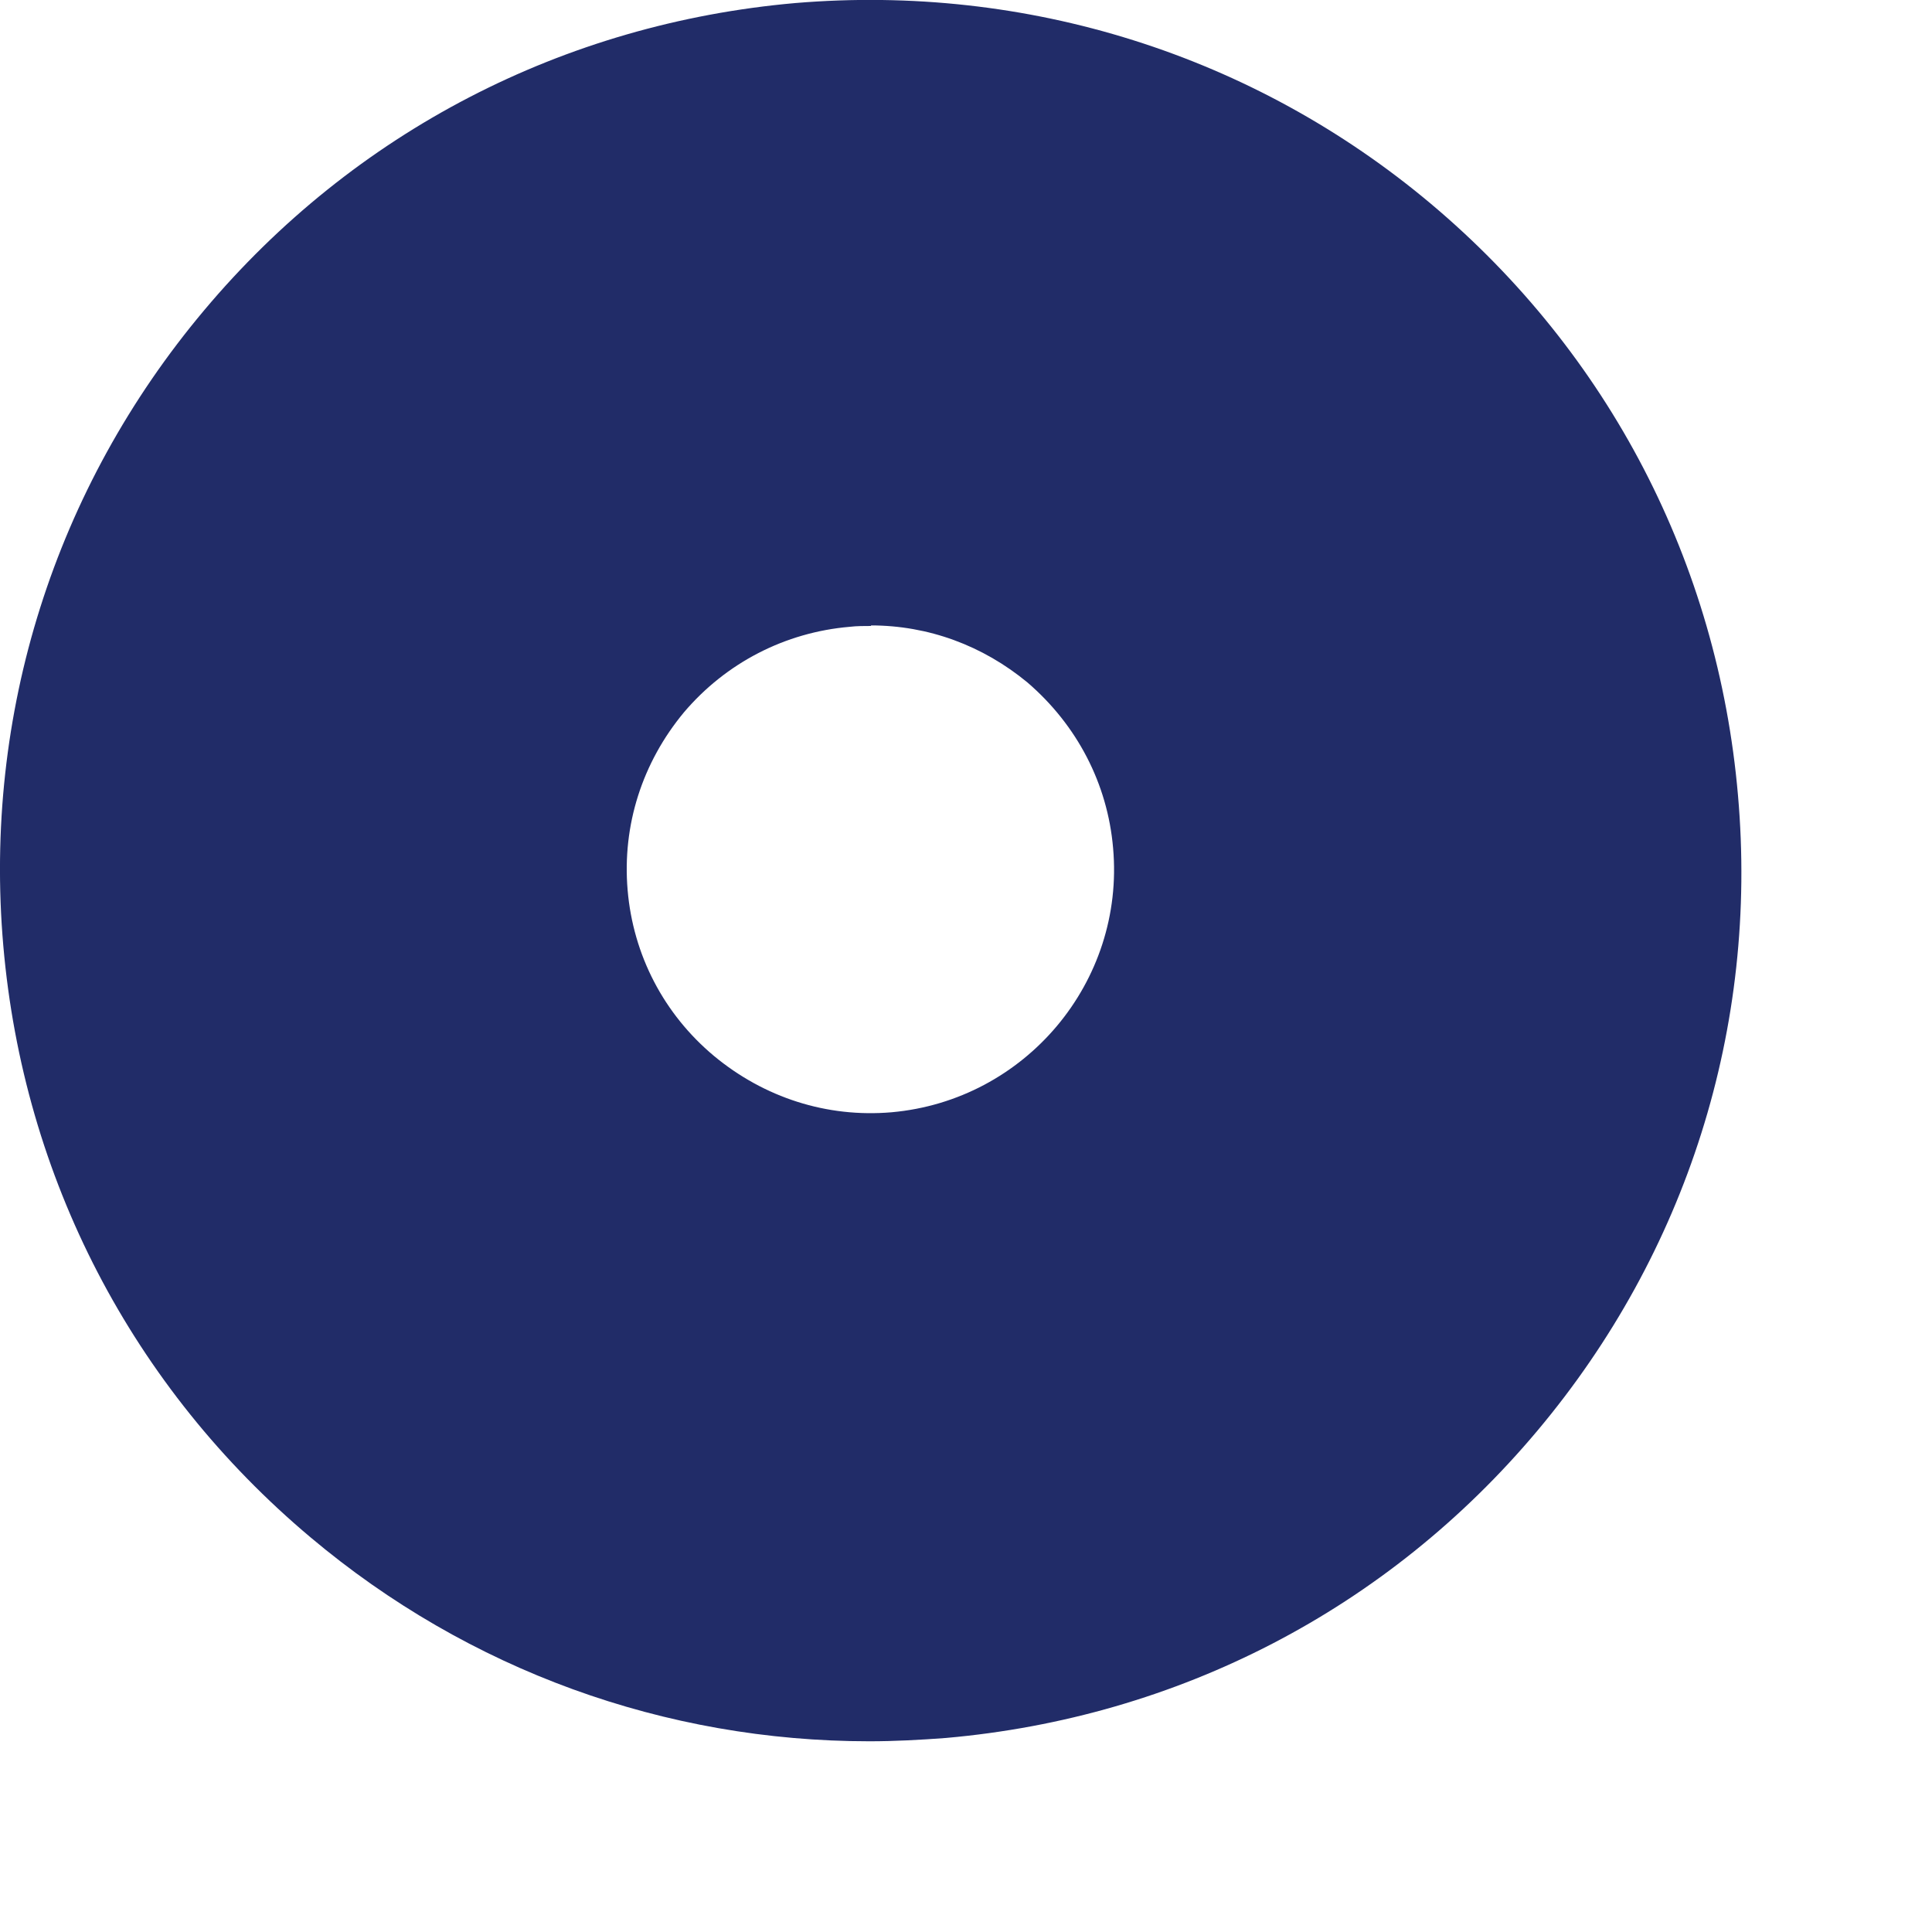 <svg preserveAspectRatio="none" width="100%" height="100%" overflow="visible" style="display: block;" viewBox="0 0 7 7" fill="none" xmlns="http://www.w3.org/2000/svg">
<path id="Vector" d="M3.15 6.309C2.41 6.309 1.698 6.052 1.125 5.57C0.479 5.027 0.085 4.267 0.012 3.427C-0.061 2.586 0.199 1.768 0.739 1.125C1.282 0.478 2.042 0.085 2.882 0.011C3.72 -0.059 4.541 0.198 5.184 0.738C5.83 1.281 6.224 2.041 6.297 2.881C6.371 3.722 6.111 4.54 5.57 5.184C5.028 5.83 4.268 6.223 3.427 6.297C3.334 6.304 3.241 6.309 3.15 6.309ZM3.157 2.268C3.132 2.268 3.104 2.268 3.079 2.271C2.844 2.291 2.63 2.402 2.478 2.581C2.327 2.763 2.254 2.99 2.274 3.225C2.294 3.46 2.405 3.674 2.587 3.826C2.769 3.977 2.996 4.05 3.23 4.03C3.715 3.987 4.076 3.558 4.033 3.073C4.013 2.839 3.902 2.627 3.723 2.473C3.561 2.339 3.364 2.266 3.155 2.266L3.157 2.268Z" fill="#212C68"/>
</svg>
